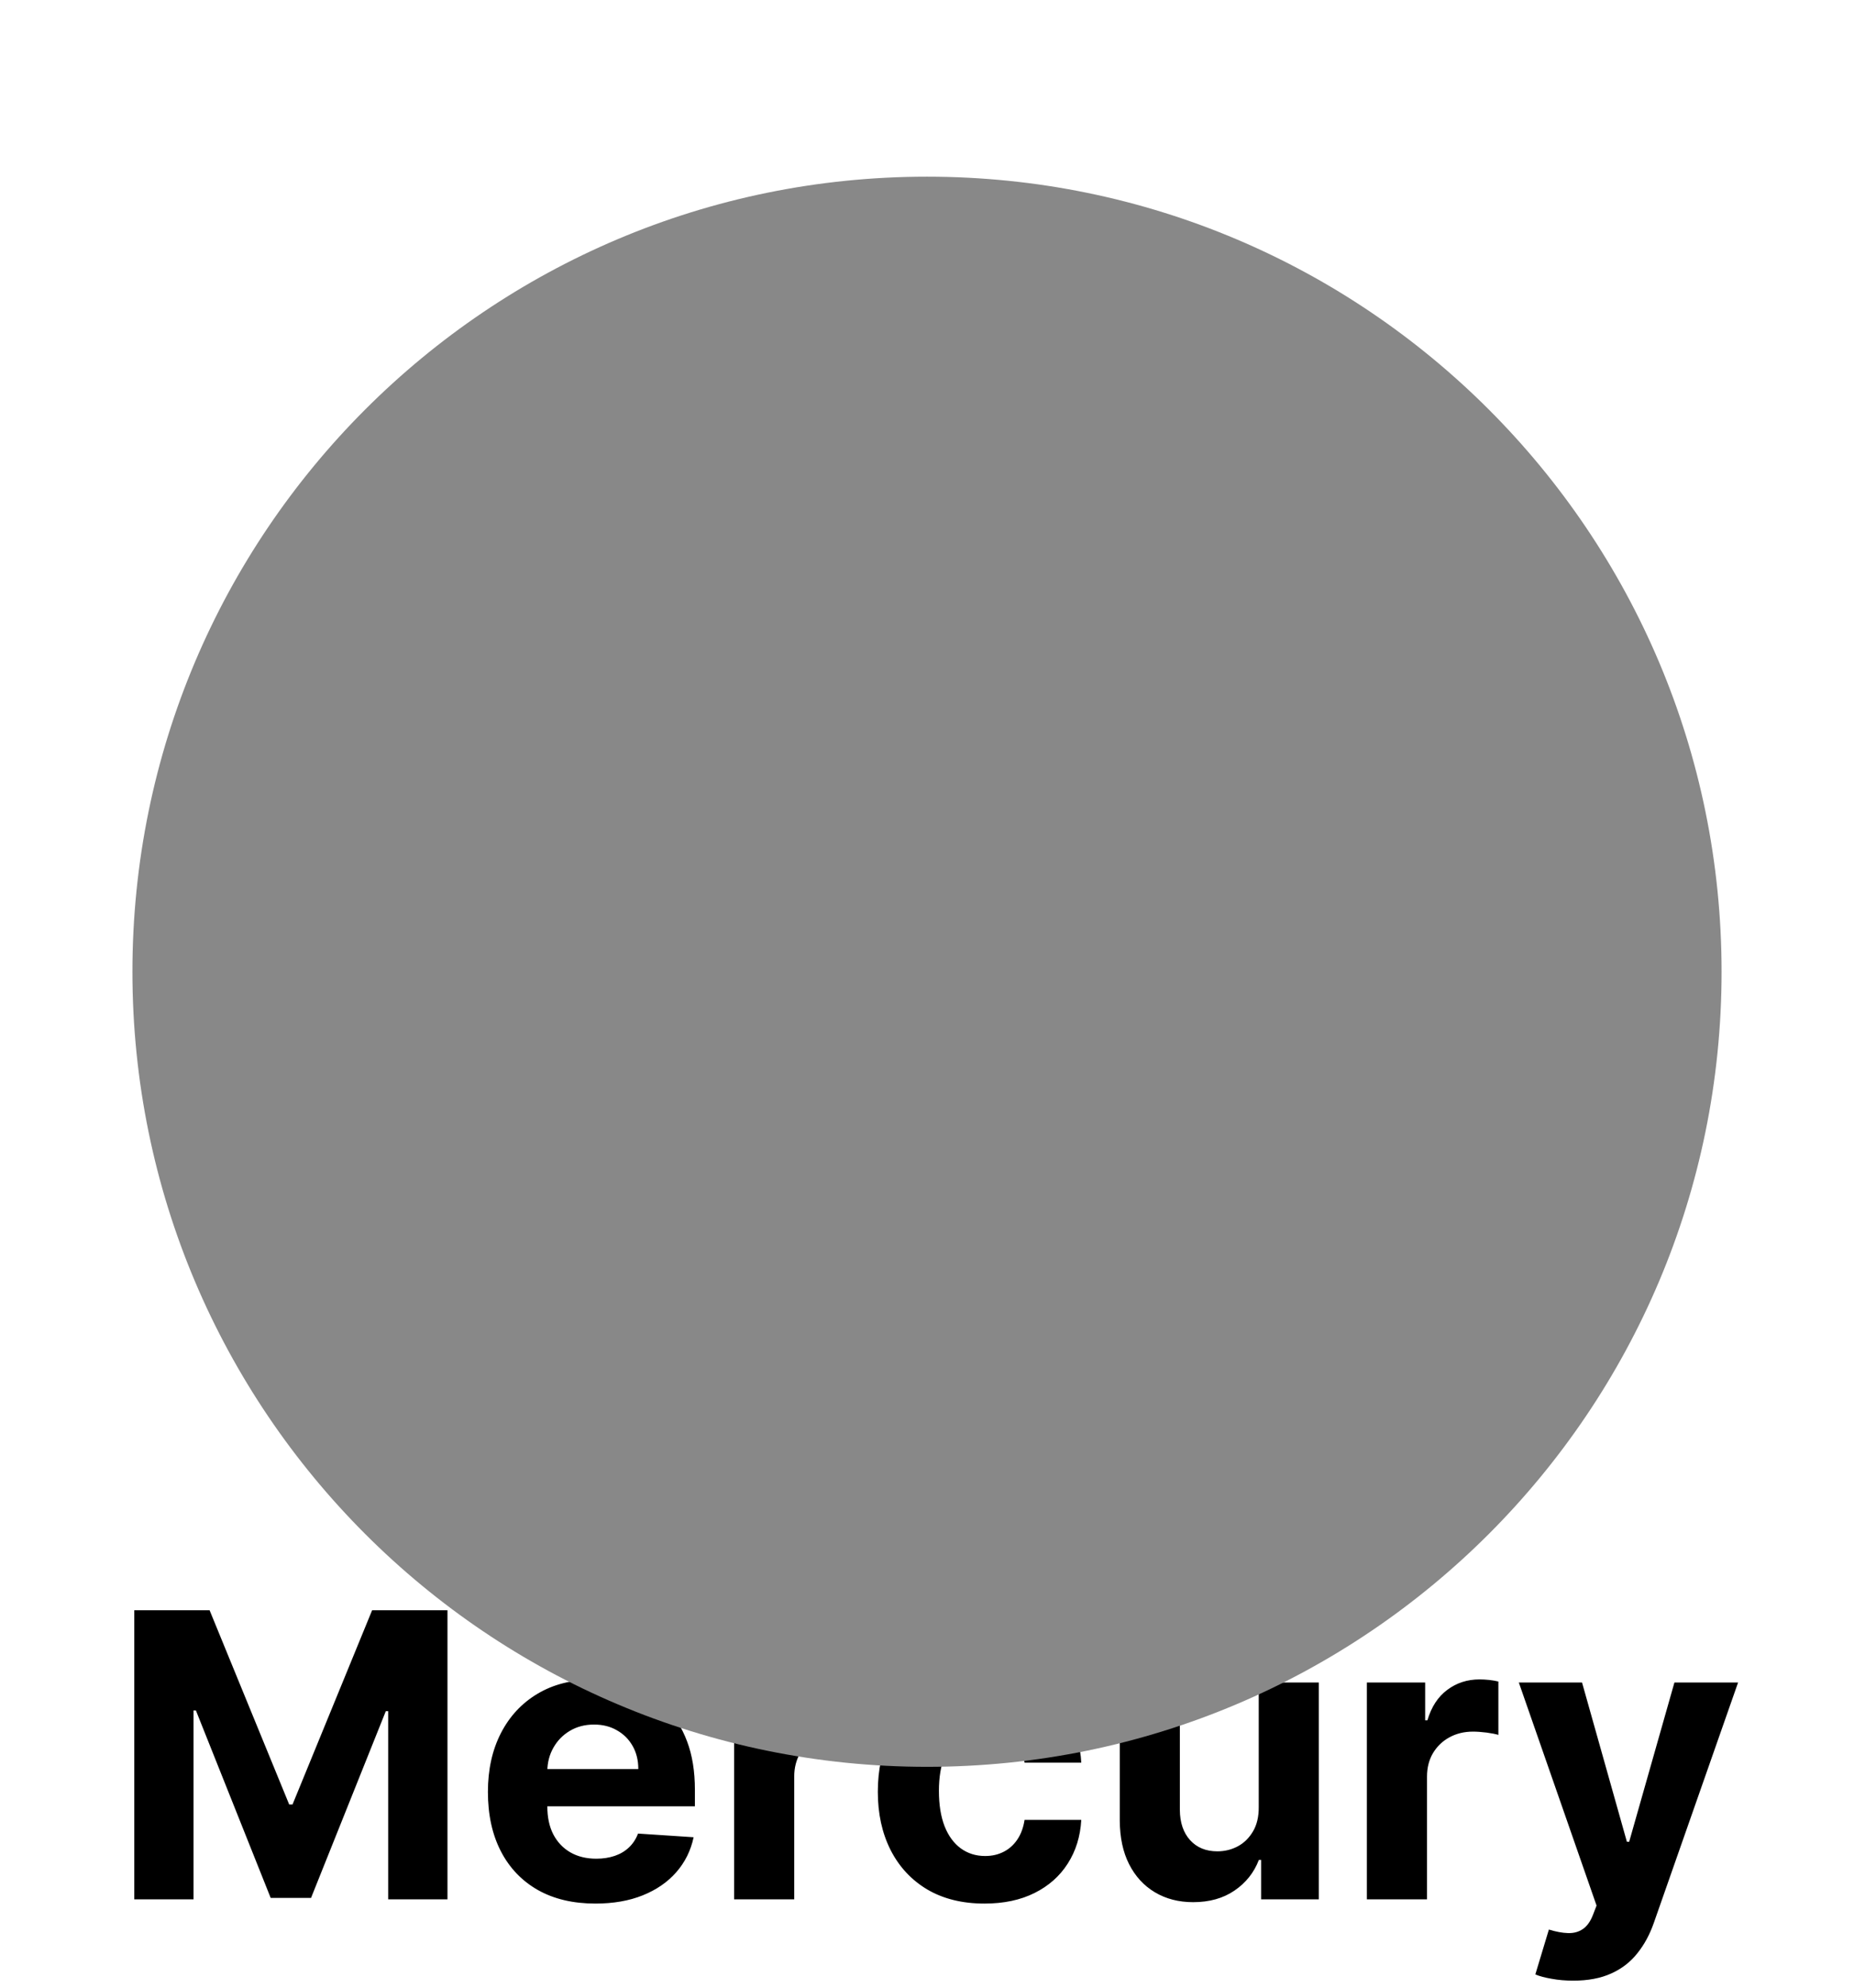 <svg width="42" height="45" viewBox="0 0 42 45" fill="none" xmlns="http://www.w3.org/2000/svg">
<path d="M3.042 36.455H4.748L6.551 40.852H6.627L8.43 36.455H10.137V43H8.794V38.74H8.74L7.046 42.968H6.132L4.438 38.724H4.384V43H3.042V36.455ZM13.489 43.096C12.984 43.096 12.549 42.994 12.185 42.789C11.822 42.582 11.543 42.291 11.347 41.913C11.151 41.534 11.053 41.086 11.053 40.568C11.053 40.063 11.151 39.62 11.347 39.238C11.543 38.857 11.819 38.56 12.175 38.347C12.533 38.133 12.953 38.027 13.434 38.027C13.758 38.027 14.06 38.079 14.339 38.184C14.62 38.286 14.865 38.44 15.074 38.647C15.285 38.854 15.449 39.114 15.566 39.427C15.683 39.738 15.742 40.102 15.742 40.52V40.894H11.597V40.05H14.46C14.46 39.854 14.418 39.68 14.332 39.529C14.247 39.378 14.129 39.26 13.977 39.174C13.828 39.087 13.655 39.043 13.457 39.043C13.25 39.043 13.067 39.091 12.907 39.187C12.749 39.281 12.626 39.408 12.536 39.568C12.447 39.725 12.401 39.901 12.399 40.095V40.897C12.399 41.14 12.443 41.35 12.533 41.527C12.625 41.703 12.754 41.84 12.92 41.936C13.086 42.032 13.283 42.08 13.511 42.08C13.662 42.08 13.801 42.058 13.926 42.016C14.052 41.973 14.16 41.909 14.249 41.824C14.339 41.739 14.407 41.634 14.454 41.511L15.713 41.594C15.649 41.896 15.518 42.16 15.32 42.386C15.124 42.61 14.87 42.785 14.559 42.91C14.25 43.034 13.893 43.096 13.489 43.096ZM16.63 43V38.091H17.95V38.947H18.001C18.091 38.643 18.241 38.413 18.452 38.257C18.663 38.099 18.906 38.021 19.181 38.021C19.249 38.021 19.322 38.025 19.401 38.033C19.48 38.042 19.549 38.054 19.609 38.069V39.277C19.545 39.258 19.457 39.24 19.344 39.225C19.231 39.211 19.127 39.203 19.034 39.203C18.833 39.203 18.654 39.247 18.497 39.334C18.341 39.419 18.218 39.539 18.126 39.692C18.037 39.846 17.992 40.022 17.992 40.223V43H16.63ZM22.302 43.096C21.799 43.096 21.367 42.989 21.005 42.776C20.645 42.561 20.368 42.263 20.174 41.881C19.982 41.5 19.886 41.061 19.886 40.565C19.886 40.062 19.983 39.621 20.177 39.242C20.373 38.86 20.651 38.563 21.011 38.35C21.371 38.135 21.799 38.027 22.296 38.027C22.724 38.027 23.099 38.105 23.421 38.26C23.743 38.416 23.997 38.634 24.185 38.916C24.372 39.197 24.476 39.527 24.495 39.906H23.21C23.174 39.661 23.078 39.464 22.922 39.315C22.769 39.164 22.568 39.088 22.318 39.088C22.107 39.088 21.923 39.146 21.765 39.261C21.61 39.374 21.488 39.539 21.401 39.756C21.314 39.973 21.27 40.236 21.27 40.545C21.27 40.859 21.313 41.125 21.398 41.344C21.485 41.564 21.608 41.731 21.765 41.846C21.923 41.961 22.107 42.019 22.318 42.019C22.474 42.019 22.613 41.987 22.737 41.923C22.863 41.859 22.966 41.766 23.047 41.645C23.13 41.521 23.184 41.373 23.21 41.201H24.495C24.474 41.576 24.371 41.906 24.188 42.191C24.007 42.475 23.757 42.696 23.437 42.856C23.117 43.016 22.739 43.096 22.302 43.096ZM28.515 40.91V38.091H29.876V43H28.569V42.108H28.518C28.407 42.396 28.223 42.627 27.965 42.802C27.709 42.977 27.397 43.064 27.029 43.064C26.7 43.064 26.412 42.989 26.162 42.84C25.913 42.691 25.718 42.479 25.578 42.204C25.439 41.929 25.369 41.6 25.367 41.217V38.091H26.728V40.974C26.73 41.264 26.808 41.492 26.961 41.661C27.115 41.829 27.32 41.913 27.578 41.913C27.742 41.913 27.896 41.876 28.038 41.801C28.181 41.725 28.296 41.612 28.384 41.463C28.473 41.314 28.517 41.129 28.515 40.91ZM30.965 43V38.091H32.285V38.947H32.336C32.426 38.643 32.576 38.413 32.787 38.257C32.998 38.099 33.241 38.021 33.516 38.021C33.584 38.021 33.657 38.025 33.736 38.033C33.815 38.042 33.884 38.054 33.944 38.069V39.277C33.88 39.258 33.791 39.24 33.679 39.225C33.566 39.211 33.462 39.203 33.369 39.203C33.168 39.203 32.989 39.247 32.832 39.334C32.676 39.419 32.553 39.539 32.461 39.692C32.371 39.846 32.327 40.022 32.327 40.223V43H30.965ZM35.638 44.841C35.465 44.841 35.303 44.827 35.152 44.799C35.003 44.774 34.879 44.741 34.781 44.7L35.088 43.684C35.248 43.733 35.392 43.76 35.52 43.764C35.65 43.768 35.761 43.738 35.855 43.674C35.951 43.61 36.029 43.502 36.088 43.348L36.168 43.141L34.407 38.091H35.839L36.855 41.696H36.907L37.932 38.091H39.374L37.466 43.531C37.374 43.795 37.25 44.025 37.092 44.221C36.936 44.419 36.739 44.571 36.501 44.678C36.262 44.787 35.974 44.841 35.638 44.841Z" fill="black"/>
<g filter="url(#filter0_i_15_115)">
<path d="M21 36C30.941 36 39 27.941 39 18C39 8.059 30.941 0 21 0C11.059 0 3 8.059 3 18C3 27.941 11.059 36 21 36Z" fill="#888888"/>
</g>
<defs>
<filter id="filter0_i_15_115" x="3" y="0" width="36" height="40" filterUnits="userSpaceOnUse" color-interpolation-filters="sRGB">
<feFlood flood-opacity="0" result="BackgroundImageFix"/>
<feBlend mode="normal" in="SourceGraphic" in2="BackgroundImageFix" result="shape"/>
<feColorMatrix in="SourceAlpha" type="matrix" values="0 0 0 0 0 0 0 0 0 0 0 0 0 0 0 0 0 0 127 0" result="hardAlpha"/>
<feOffset dy="4"/>
<feGaussianBlur stdDeviation="2"/>
<feComposite in2="hardAlpha" operator="arithmetic" k2="-1" k3="1"/>
<feColorMatrix type="matrix" values="0 0 0 0 0 0 0 0 0 0 0 0 0 0 0 0 0 0 0.25 0"/>
<feBlend mode="normal" in2="shape" result="effect1_innerShadow_15_115"/>
</filter>
</defs>
</svg>
